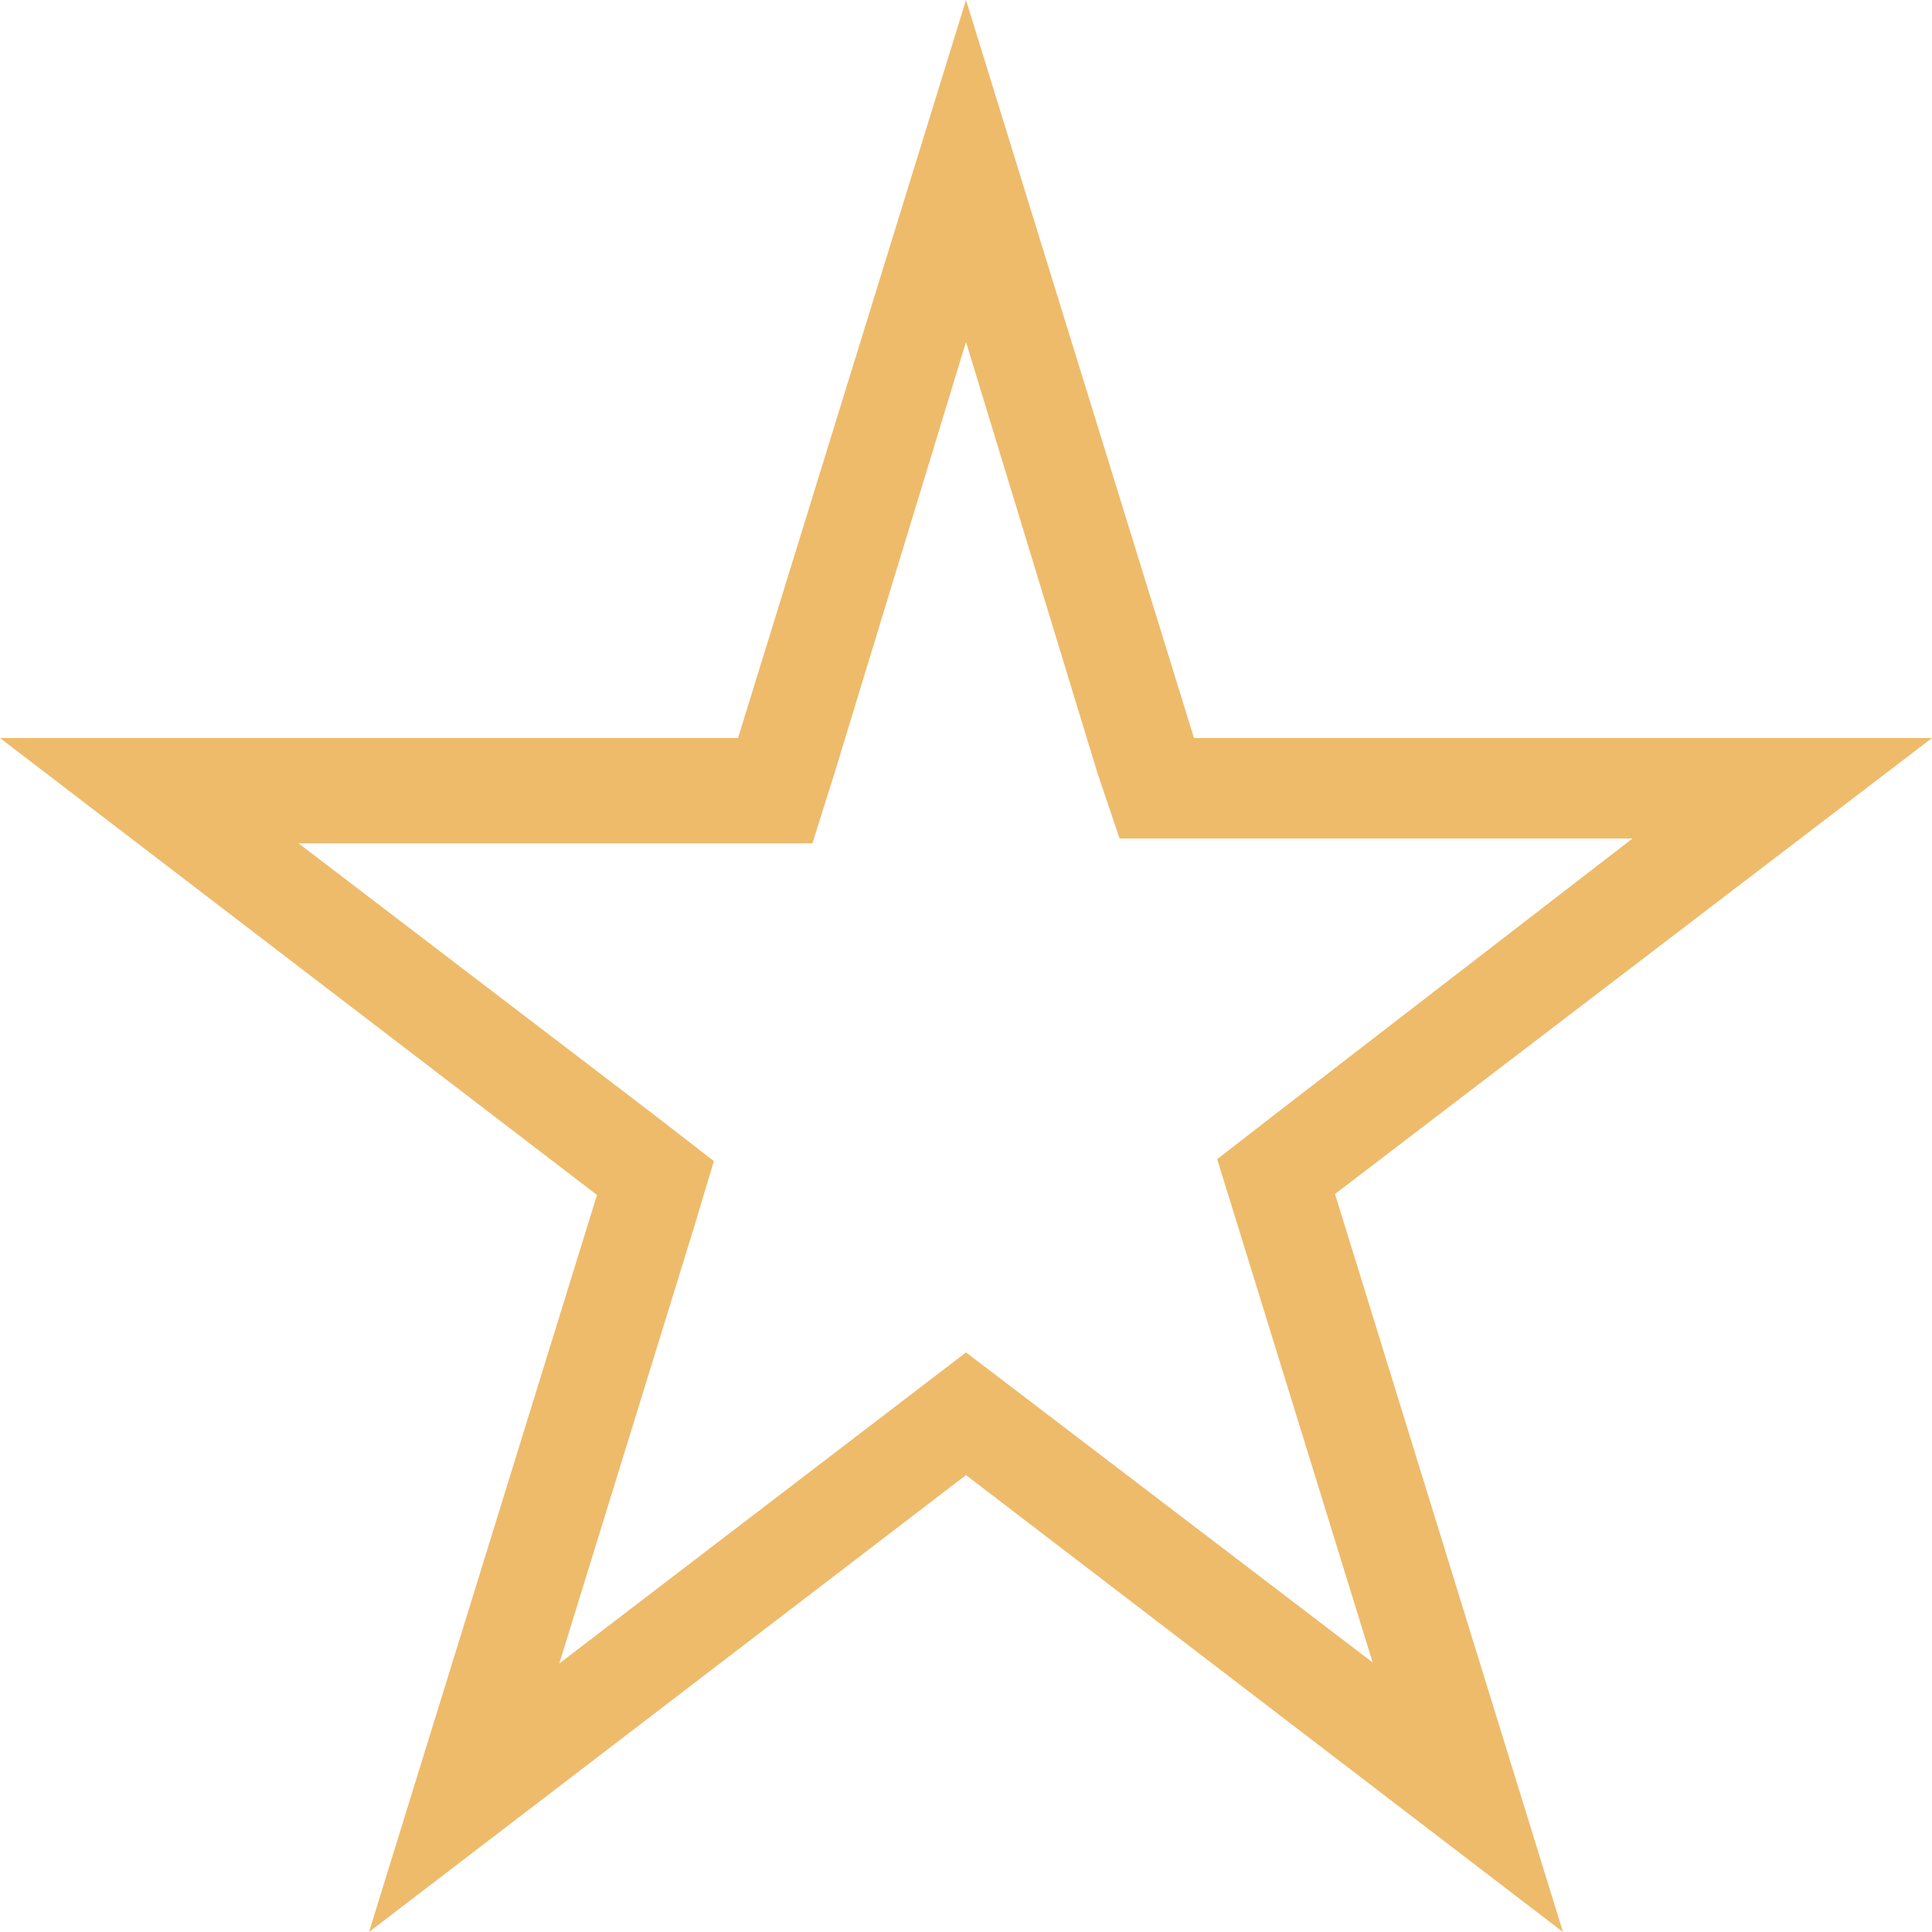 <svg xmlns="http://www.w3.org/2000/svg" width="20" height="20" viewBox="0 0 20 20"><defs><style>.cls-1{opacity:0.75;}.cls-2{fill:none;}.cls-3{fill:#e8a439;}</style></defs><g id="圖層_2" data-name="圖層 2"><g id="圖層_1-2" data-name="圖層 1"><g id="Polygon_1" data-name="Polygon 1" class="cls-1"><path class="cls-2" d="M10,0l2.36,7.64H20l-6.18,4.72L16.18,20,10,15.28,3.82,20l2.36-7.64L0,7.64H7.64Z"/><path class="cls-3" d="M10,3.54,8.64,8l-.23.73H3.09l3.72,2.84.58.45-.21.7-1.39,4.5,3.57-2.73L10,14l.63.48,3.58,2.73-1.39-4.5L12.6,12l.58-.45L16.9,8.68H11.59L11.36,8,10,3.54M10,0l2.36,7.64H20l-6.18,4.72L16.18,20,10,15.27,3.82,20l2.36-7.63L0,7.64H7.64Z"/></g></g></g></svg>